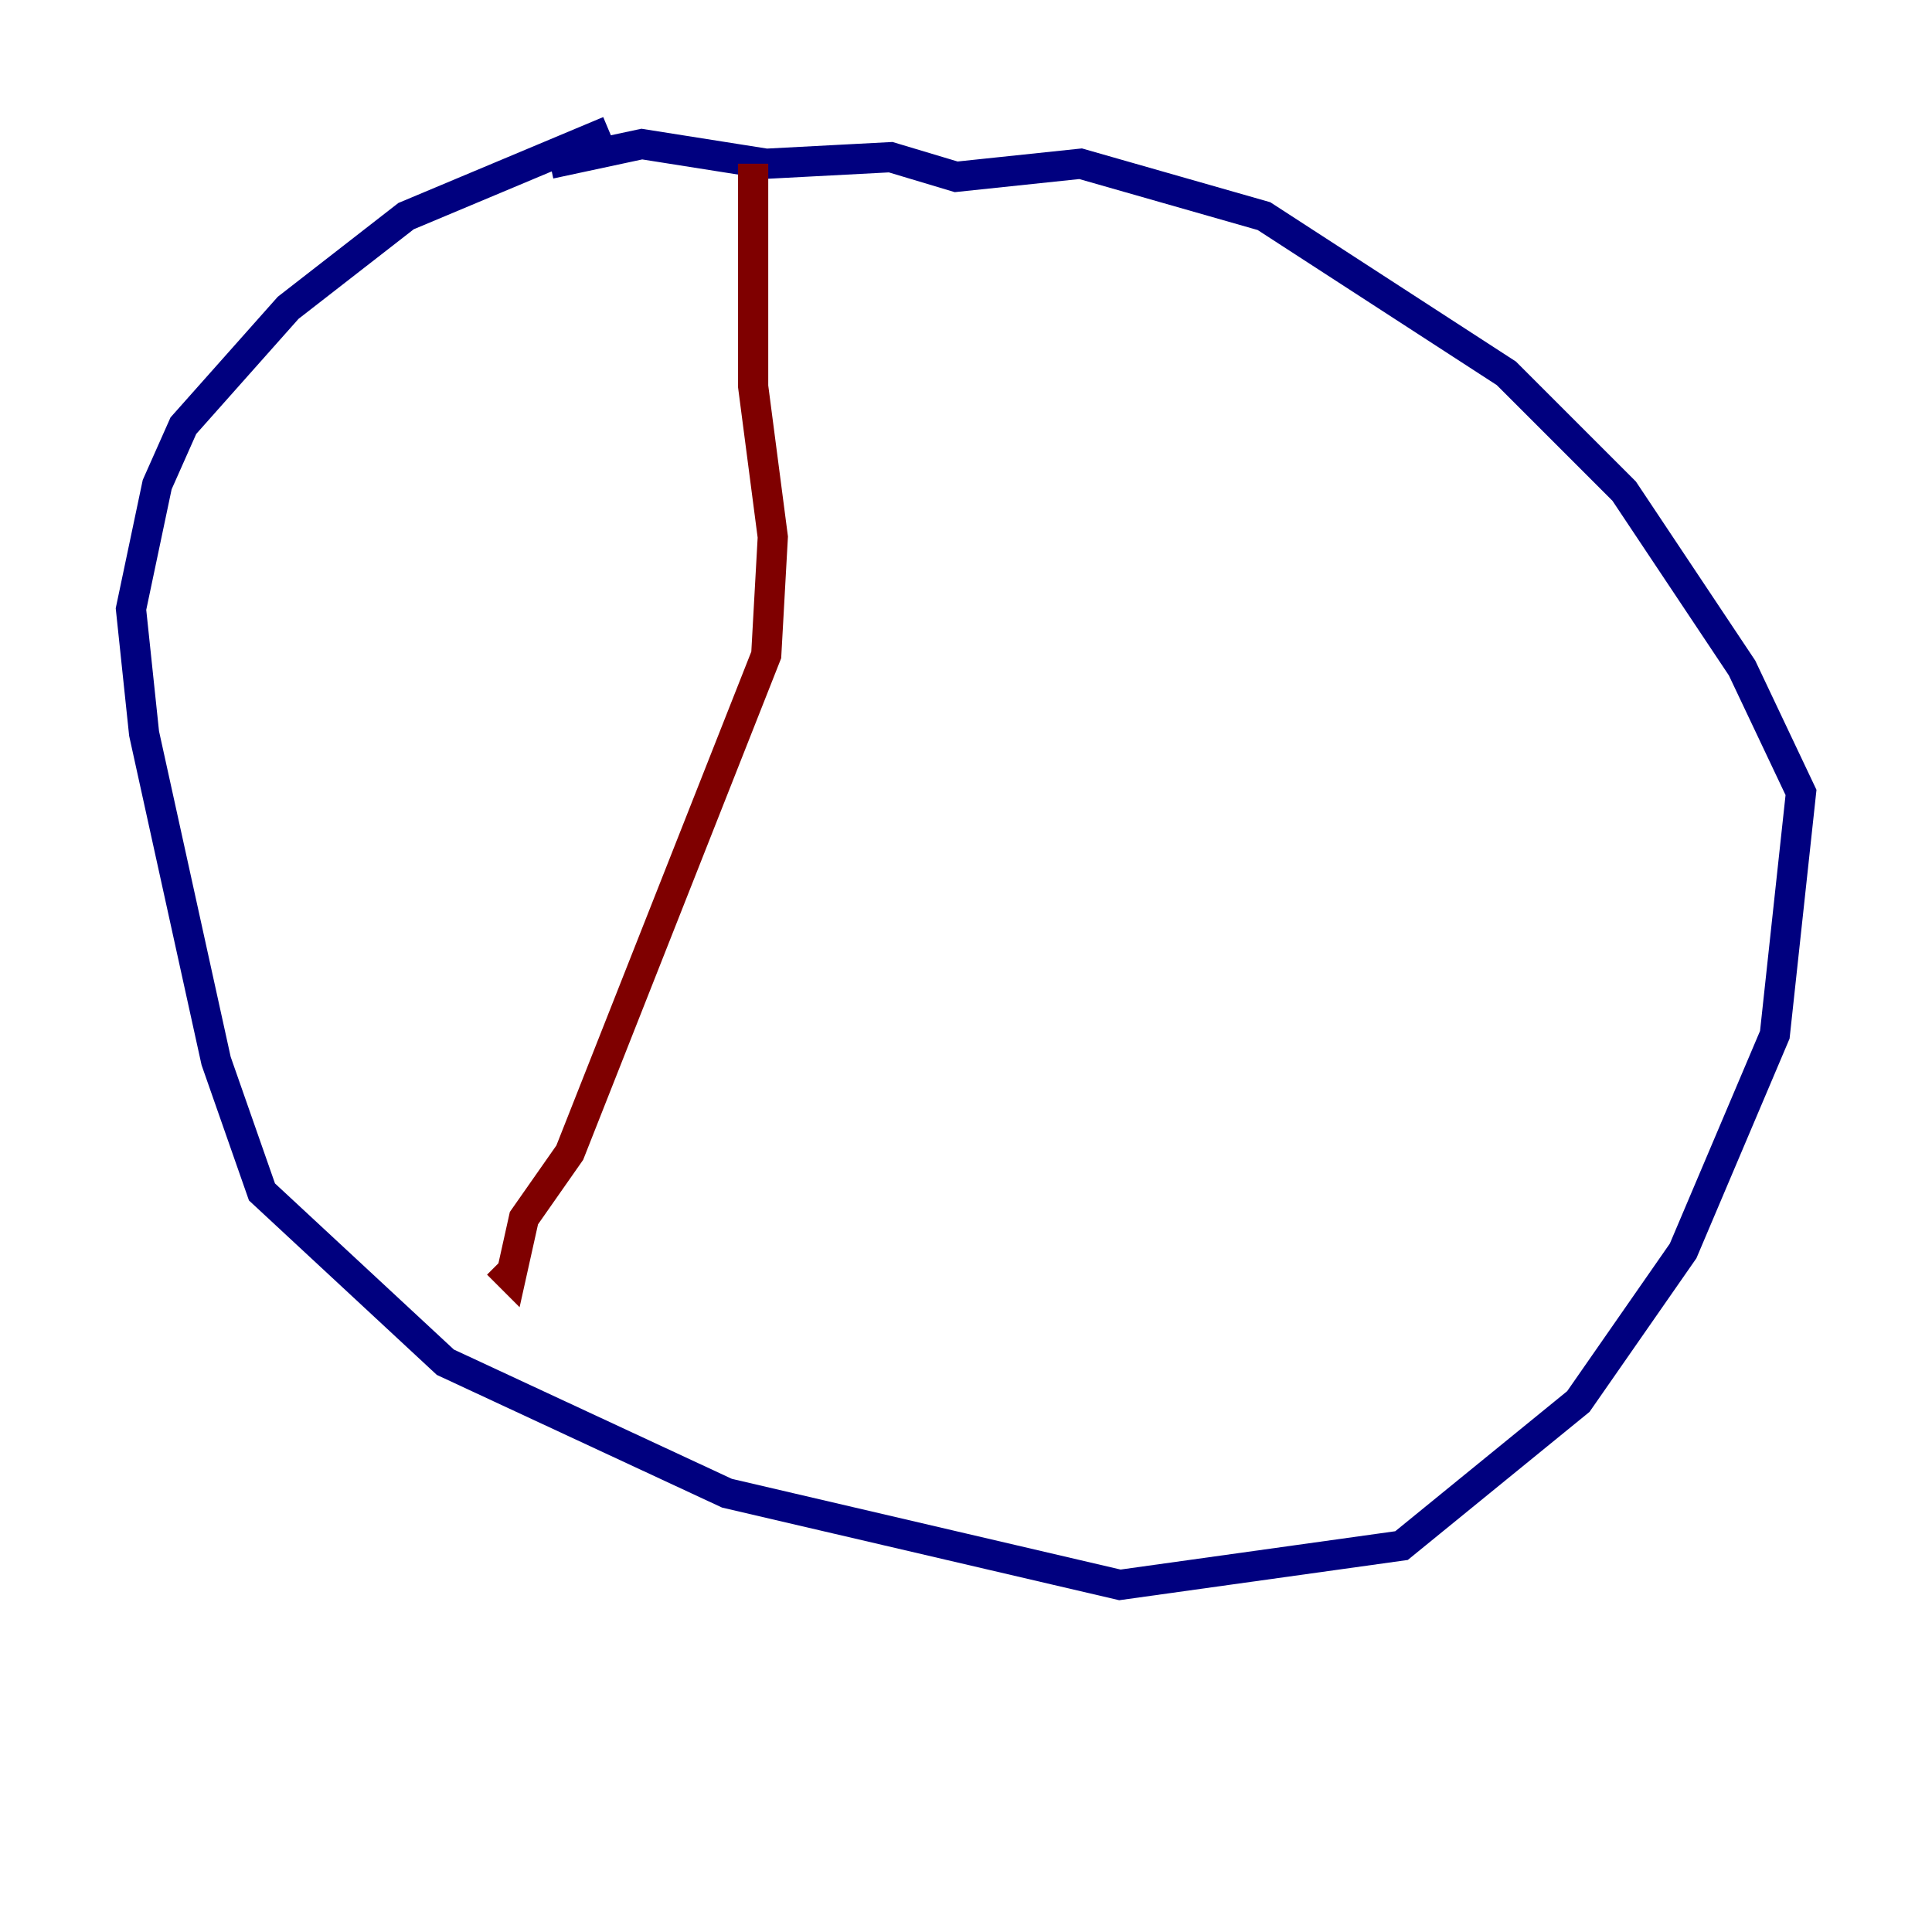 <?xml version="1.0" encoding="utf-8" ?>
<svg baseProfile="tiny" height="128" version="1.2" viewBox="0,0,128,128" width="128" xmlns="http://www.w3.org/2000/svg" xmlns:ev="http://www.w3.org/2001/xml-events" xmlns:xlink="http://www.w3.org/1999/xlink"><defs /><polyline fill="none" points="40.352,8.678 26.902,14.319 19.091,20.393 12.149,28.203 10.414,32.108 8.678,40.352 9.546,48.597 14.319,70.291 17.356,78.969 29.505,90.251 48.163,98.929 74.197,105.003 92.854,102.4 104.57,92.854 111.512,82.875 117.586,68.556 119.322,52.502 115.417,44.258 107.607,32.542 99.797,24.732 83.742,14.319 71.593,10.848 63.349,11.715 59.01,10.414 50.766,10.848 42.522,9.546 36.447,10.848" stroke="#00007f" stroke-width="2" /><polyline fill="none" points="49.898,10.848 49.898,25.6 51.2,35.58 50.766,43.39 37.749,76.366 34.712,80.705 33.844,84.61 32.976,83.742" stroke="#7f0000" stroke-width="2" /></svg>